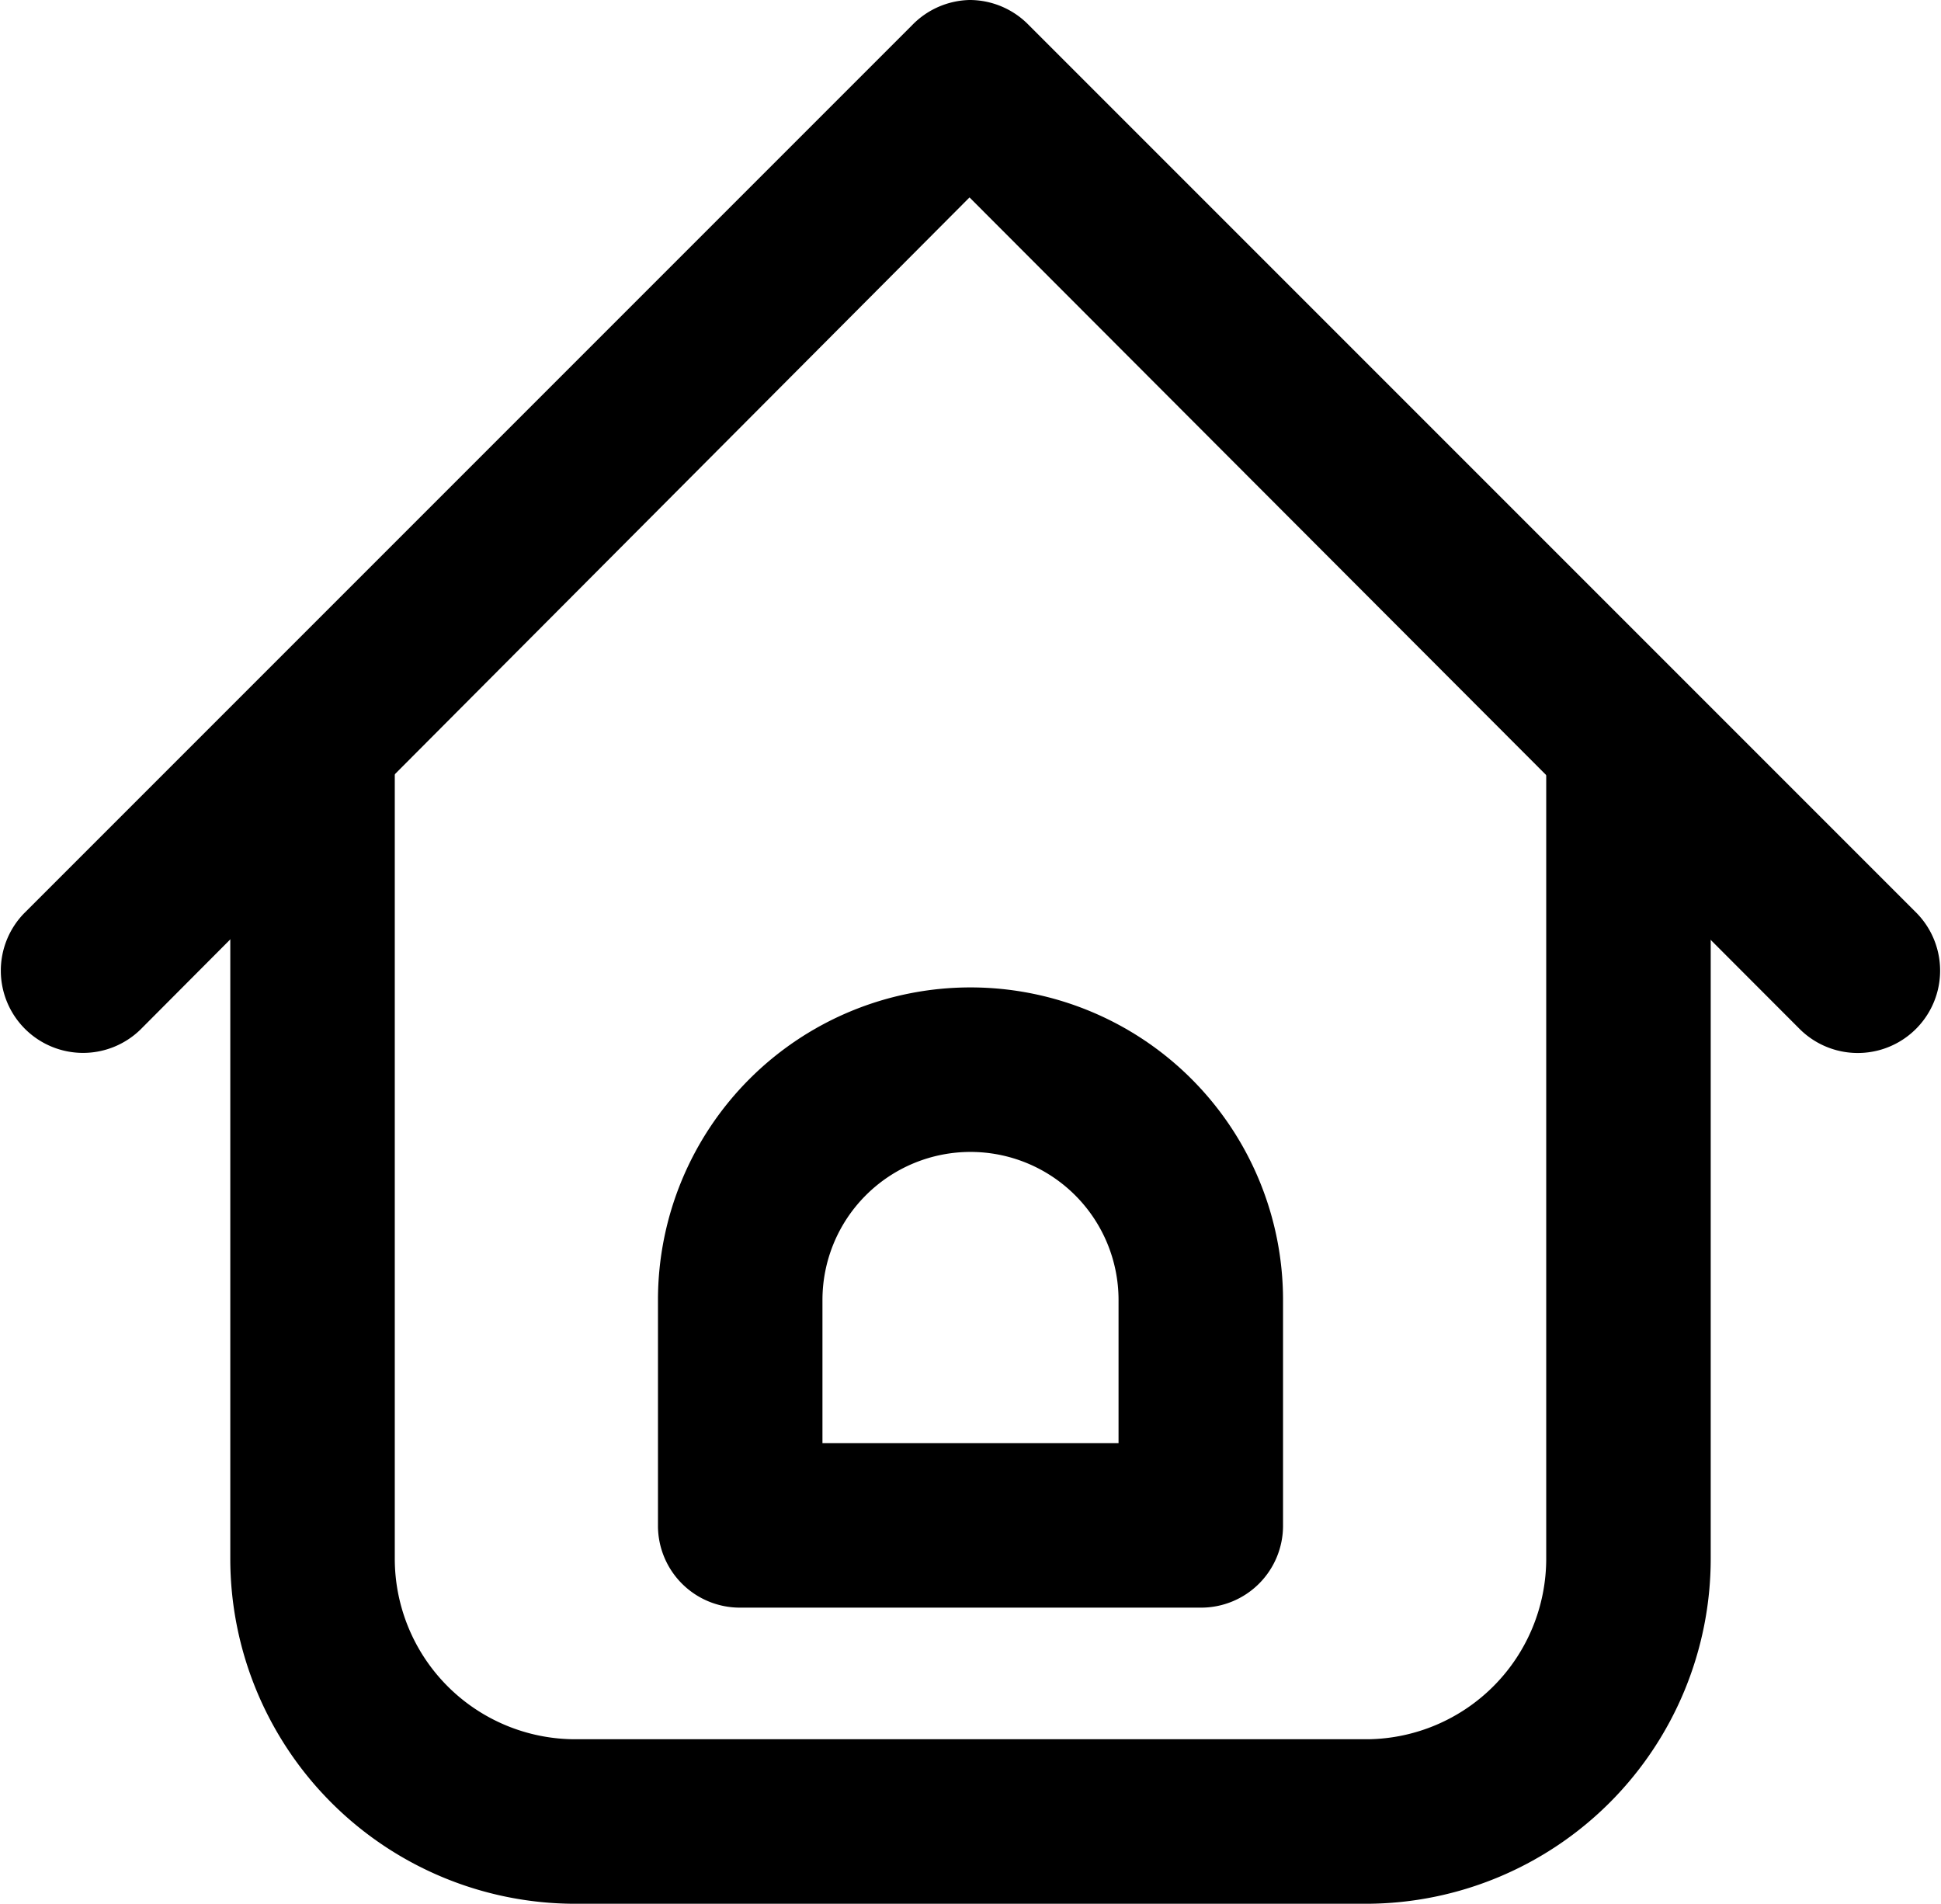 <svg xmlns="http://www.w3.org/2000/svg" viewBox="0 0 59 57.86"><title>home</title><g id="Layer_2" data-name="Layer 2"><g id="Layer_1-2" data-name="Layer 1"><g id="home"><path d="M2.5,32A2.5,2.5,0,0,1,.73,27.76l27-27A2.51,2.51,0,0,1,29.47,0h0a2.51,2.51,0,0,1,1.77.73l27,27a2.5,2.5,0,0,1-3.54,3.54L29.47,6,4.27,31.29A2.5,2.5,0,0,1,2.5,32Z"/><path d="M41.55,57.86H17.45A10.49,10.49,0,0,1,7,47.37V22.57a2.5,2.5,0,0,1,5,0v24.8a5.49,5.49,0,0,0,5.49,5.49h24.1A5.49,5.49,0,0,0,47,47.37V22.57a2.5,2.5,0,0,1,5,0v24.8A10.49,10.49,0,0,1,41.55,57.86Z"/><path d="M36.5,48.86h-14a2.49,2.49,0,0,1-2.5-2.5V39.51a9.5,9.5,0,0,1,19,0v6.85A2.49,2.49,0,0,1,36.5,48.86Zm-11.5-5h9V39.51a4.5,4.5,0,1,0-9,0Z"/></g></g></g></svg>
